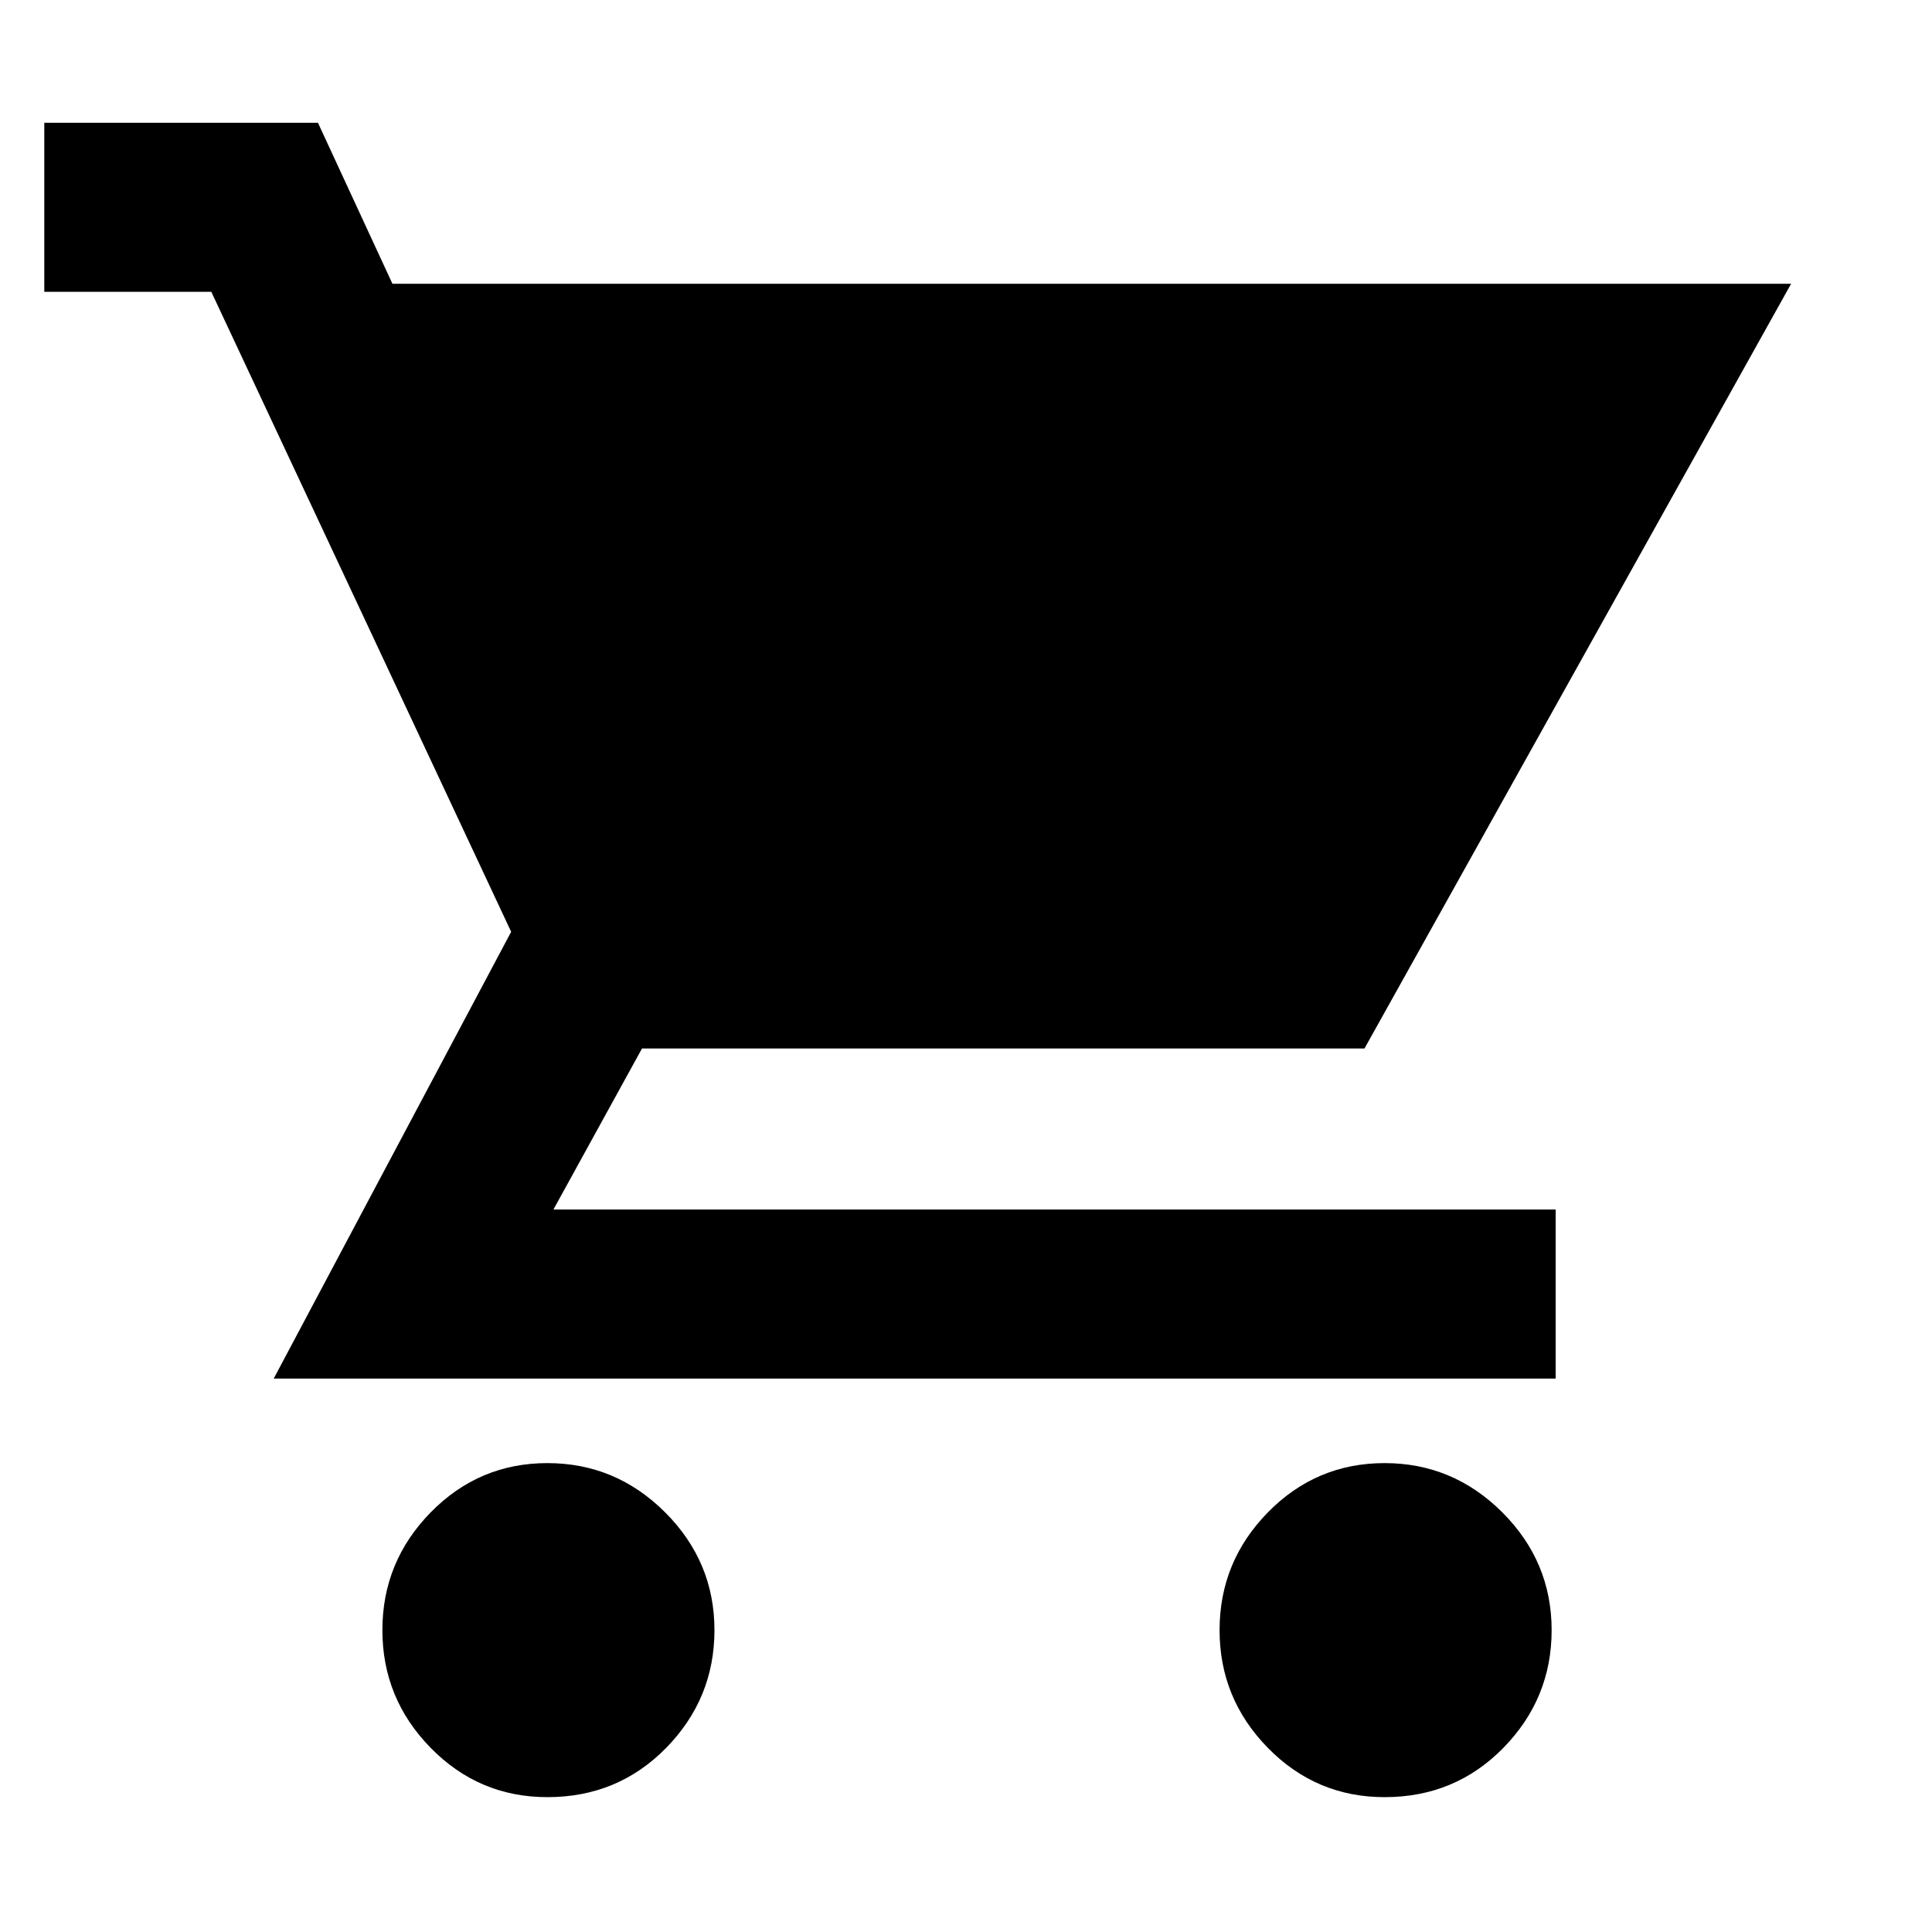 <svg xmlns="http://www.w3.org/2000/svg" height="40" width="40"><path d="M11.333 37.208Q9.917 37.208 8.917 36.188Q7.917 35.167 7.917 33.75Q7.917 32.333 8.917 31.312Q9.917 30.292 11.333 30.292Q12.75 30.292 13.771 31.312Q14.792 32.333 14.792 33.75Q14.792 35.167 13.792 36.188Q12.792 37.208 11.333 37.208ZM28.667 37.208Q27.25 37.208 26.25 36.188Q25.25 35.167 25.25 33.75Q25.25 32.333 26.25 31.312Q27.25 30.292 28.667 30.292Q30.083 30.292 31.104 31.312Q32.125 32.333 32.125 33.75Q32.125 35.167 31.125 36.188Q30.125 37.208 28.667 37.208ZM5.667 28.542 10.583 19.292 4.375 6.042H0.917V2.542H6.583L8.125 5.875H37.083L28.25 21.708H13.292L11.458 25.042H32.208V28.542Z"/></svg>